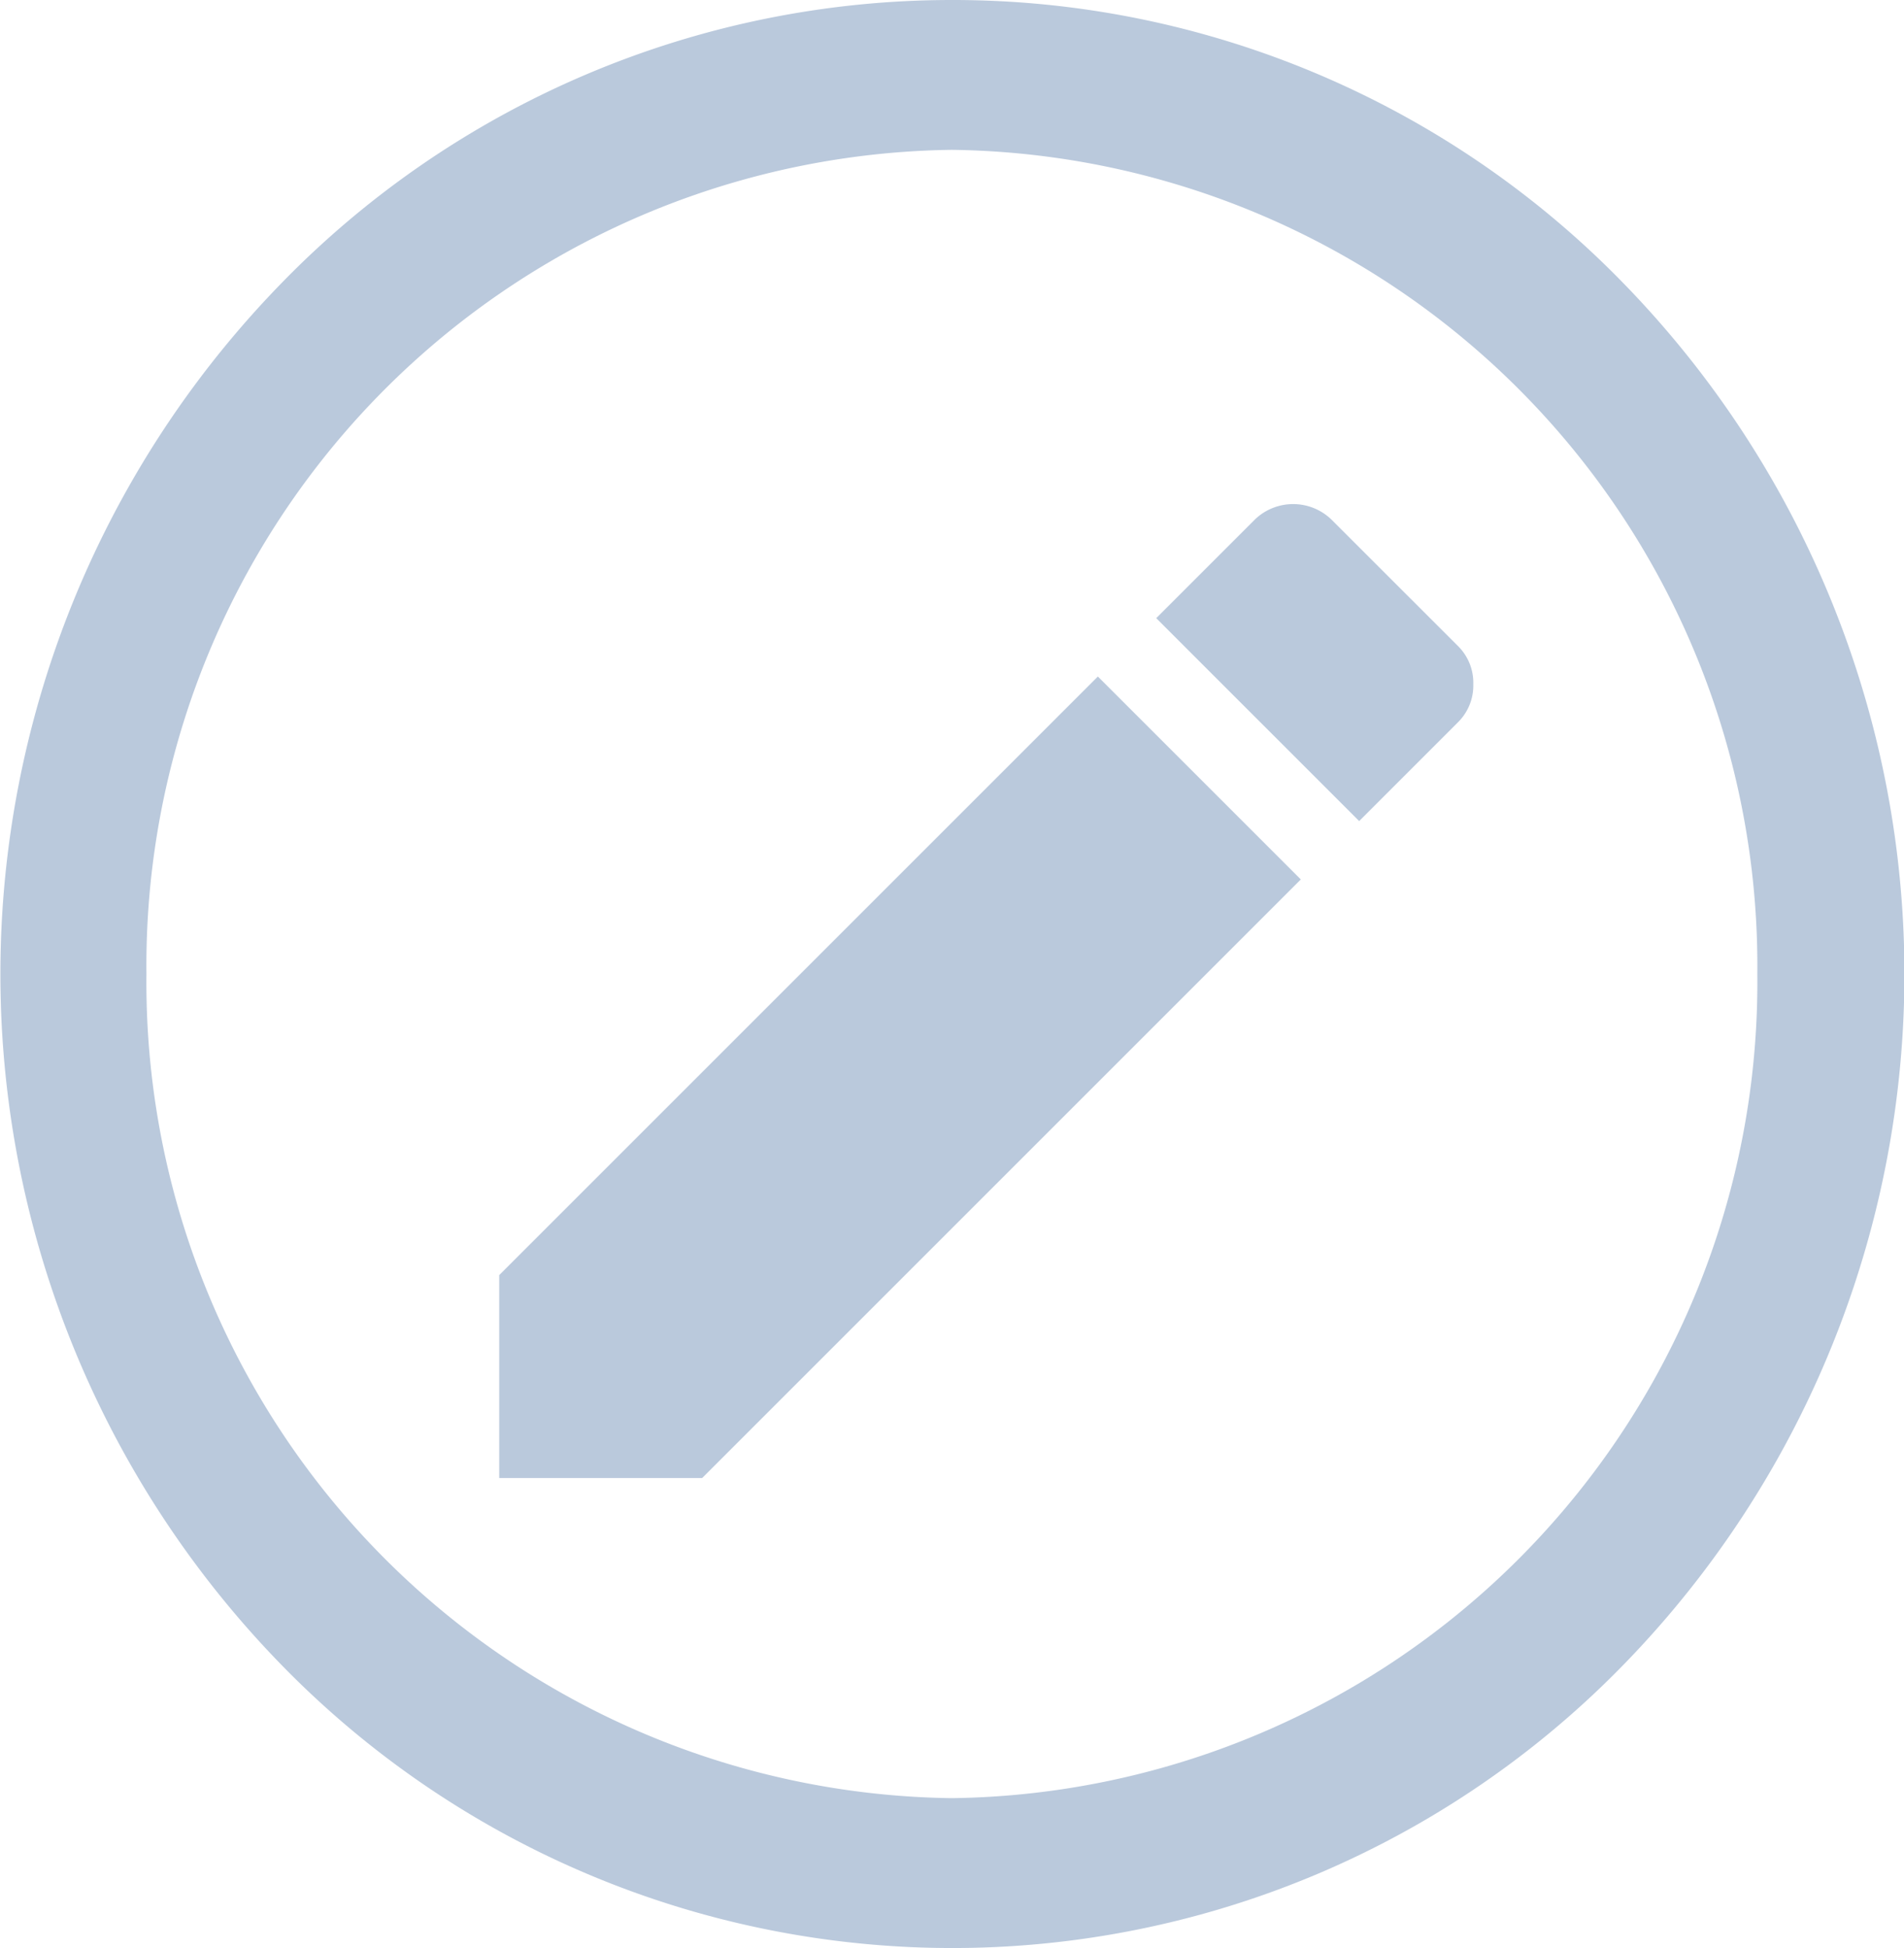 <svg xmlns="http://www.w3.org/2000/svg" width="23.456" height="24" viewBox="0 0 23.456 24">
  <g id="arrow-up-circle-outline" transform="translate(-3.375 -3.375)">
    <g id="Group_2317" data-name="Group 2317" transform="translate(3.375 3.375)">
      <path id="Path_693" data-name="Path 693" d="M15.1,3.375A11.519,11.519,0,0,1,23.4,6.891a12.193,12.193,0,0,1,0,16.969,11.537,11.537,0,0,1-16.584,0,12.193,12.193,0,0,1,0-16.969A11.519,11.519,0,0,1,15.1,3.375Zm0,22.154a10.052,10.052,0,0,0,9.924-10.154A10.052,10.052,0,0,0,15.1,5.221,10.052,10.052,0,0,0,5.179,15.375,10.052,10.052,0,0,0,15.1,25.529Z" transform="translate(-3.375 -3.375)" fill="#bac9dc"/>
      <path id="edit" d="M0,9.5,7.375,2.125l2.5,2.5L2.5,12H0ZM11.812,2.688,10.594,3.906l-2.5-2.5L9.312.188a.679.679,0,0,1,.937,0L11.812,1.75A.636.636,0,0,1,12,2.219a.636.636,0,0,1-.188.469Z" transform="translate(6.15 6.21)" fill="#bac9dc"/>
    </g>
  </g>
</svg>